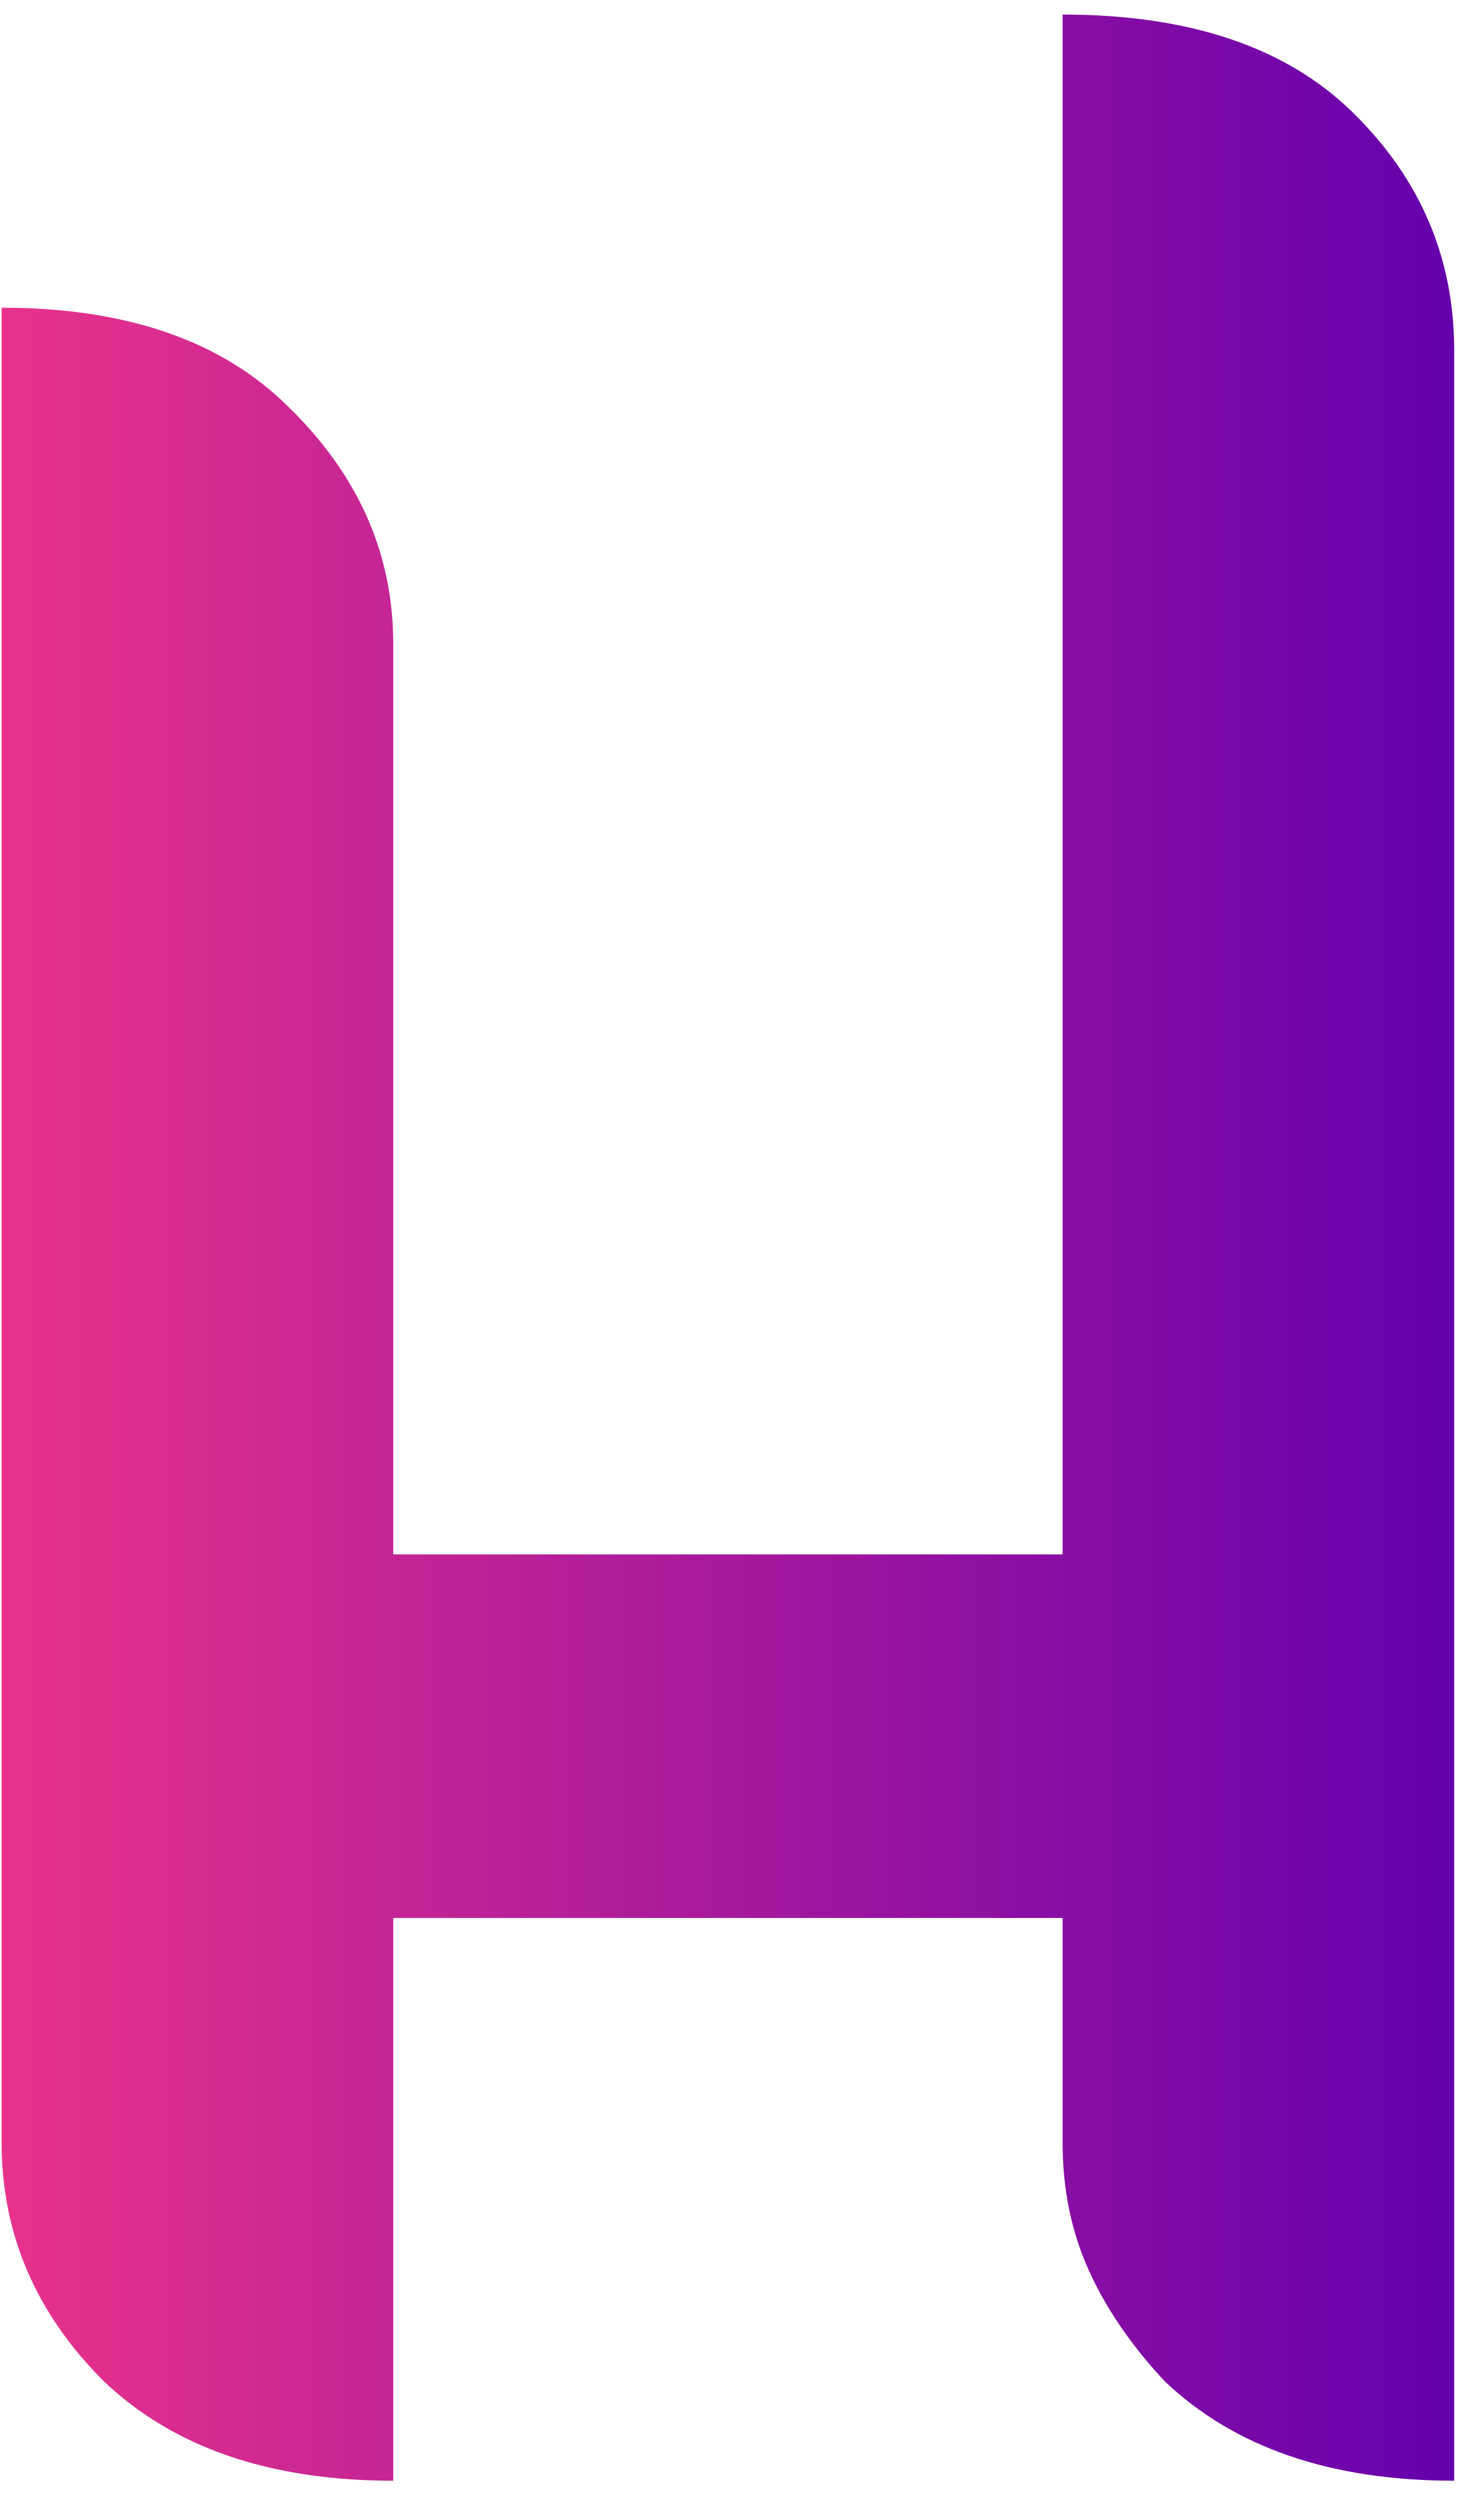 <svg width="69" height="117" viewBox="0 0 69 117" fill="none" xmlns="http://www.w3.org/2000/svg">
<path d="M68.073 16.395C68.073 12.061 66.48 8.339 63.294 5.233C60.185 2.199 55.663 0.681 49.742 0.681V72.743H18.407V30.113C18.407 25.923 16.778 22.238 13.521 19.059C10.406 15.953 5.925 14.399 0.076 14.399V100.272C0.076 104.534 1.669 108.254 4.854 111.433C8.112 114.541 12.629 116.094 18.407 116.094V89.759H49.742V100.272C49.742 102.438 50.147 104.426 50.961 106.231C51.775 108.038 52.964 109.772 54.516 111.433C57.778 114.541 62.296 116.094 68.073 116.094V16.395Z" fill="url(#paint0_linear_104_2385)"/>
<defs>
<linearGradient id="paint0_linear_104_2385" x1="0.076" y1="52.205" x2="68.073" y2="52.205" gradientUnits="userSpaceOnUse">
<stop stop-color="#E8328C"/>
<stop offset="1" stop-color="#6500AD"/>
</linearGradient>
</defs>
</svg>
